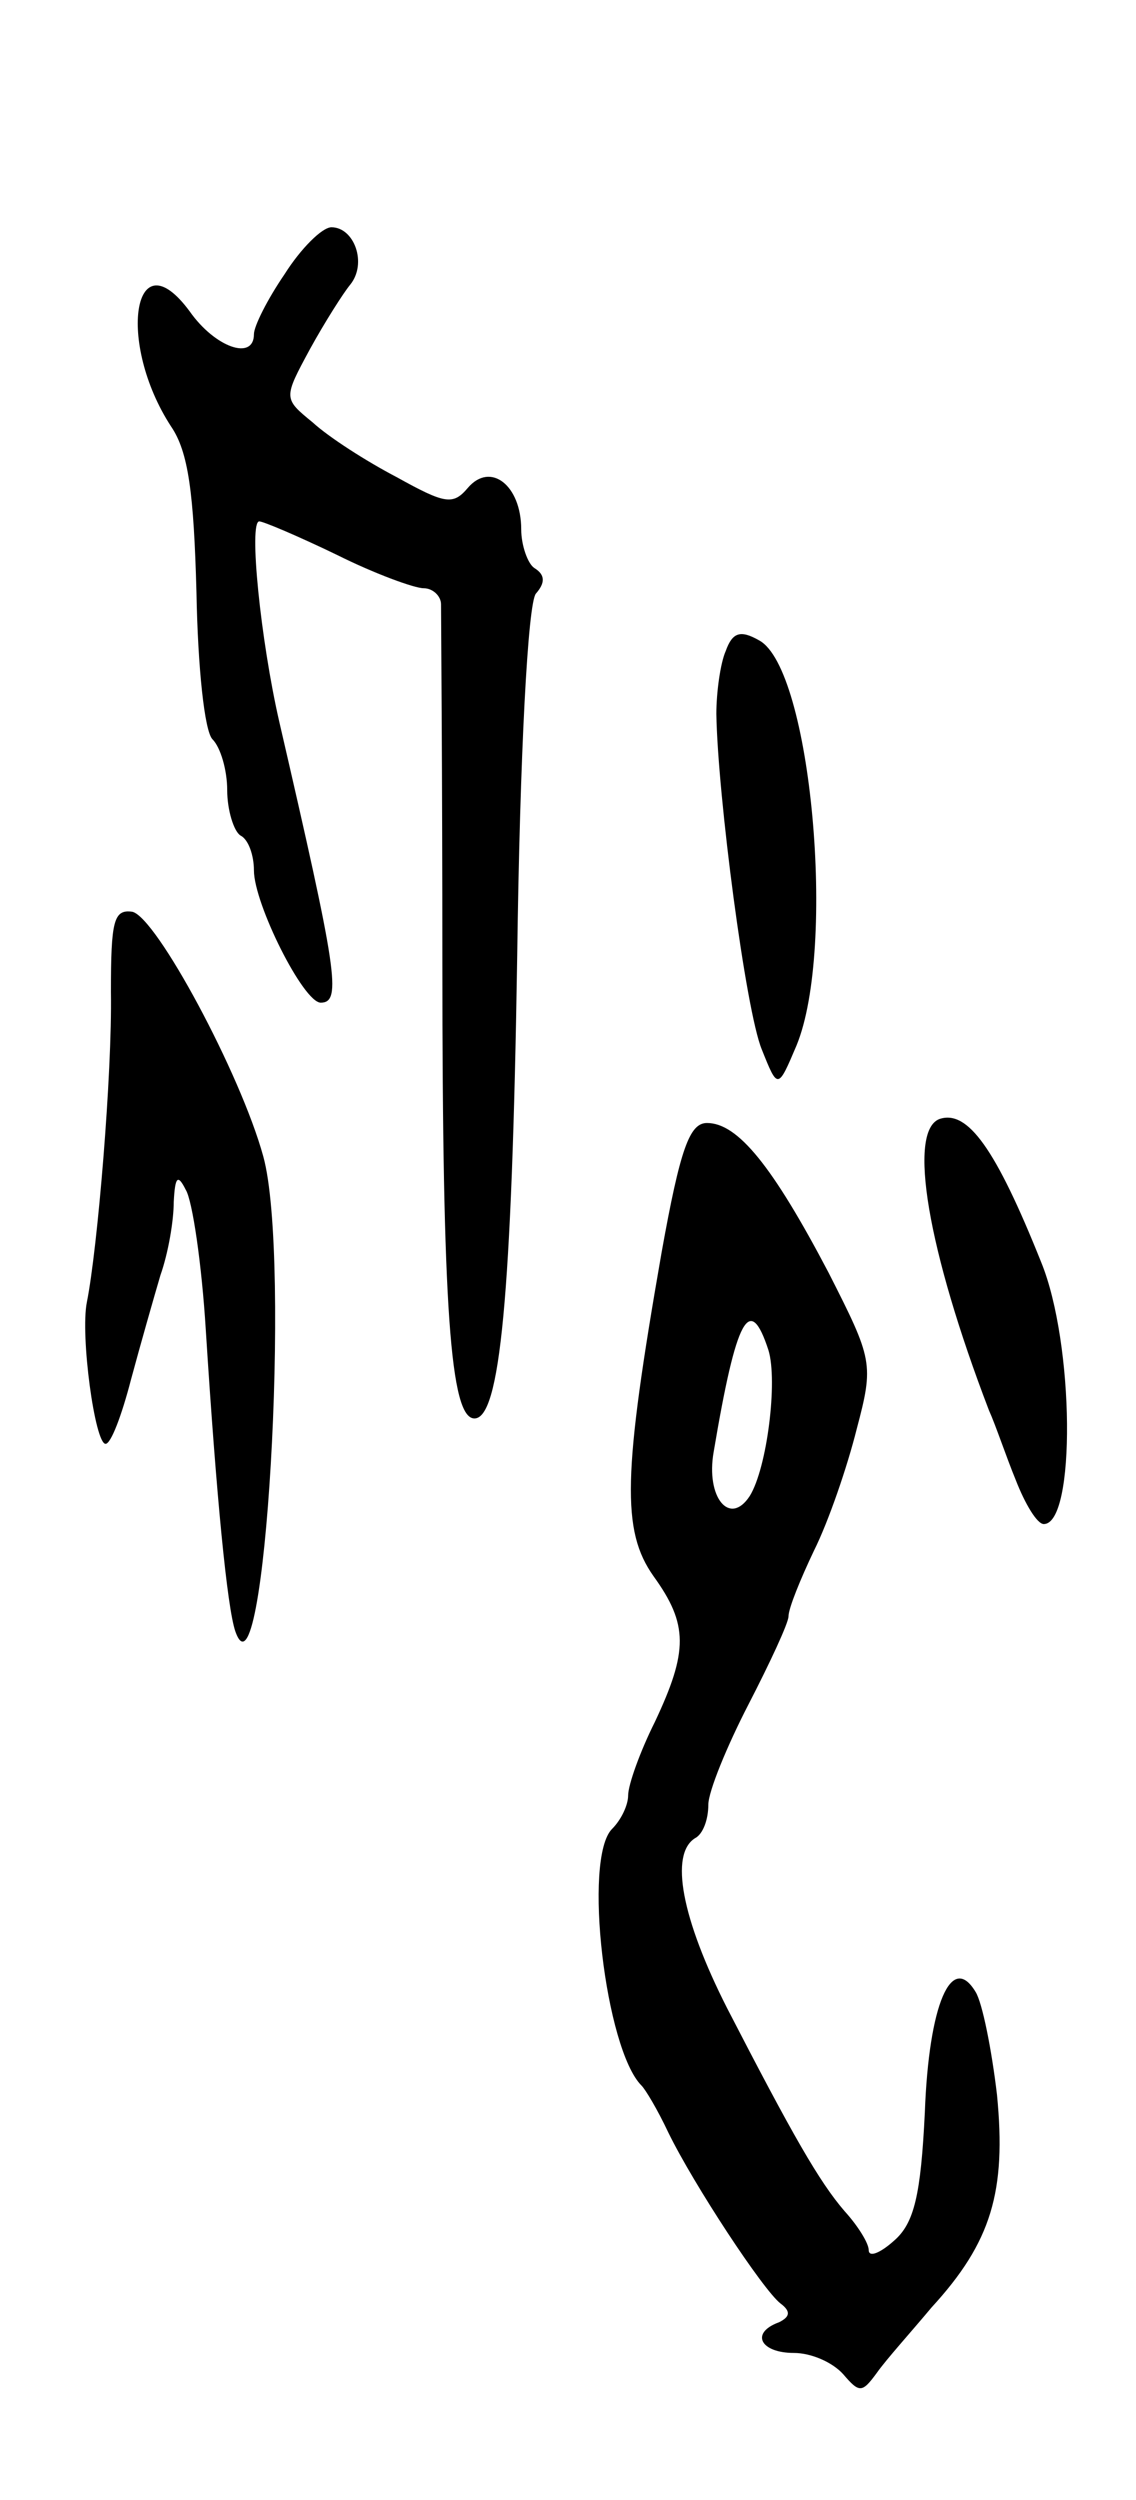 <svg version="1.0" xmlns="http://www.w3.org/2000/svg"
 width="85pt" height="187pt" viewBox="0 0 85 187"
 preserveAspectRatio="xMidYMid meet">
<g transform="translate(0,187) scale(0.1,-0.1)"
fill="#000000" stroke="none">
<path d="M213 1665 c-13 -19 -23 -39 -23 -45 0 -20 -29 -10 -48 17 -42 57 -55
-23 -14 -86 13 -19 17 -50 19 -124 1 -56 6 -104 12 -110 6 -6 11 -23 11 -38 0
-15 5 -31 10 -34 6 -3 10 -15 10 -26 0 -25 37 -99 50 -99 16 0 12 24 -31 210
-14 61 -23 150 -15 150 3 0 29 -11 58 -25 28 -14 58 -25 65 -25 7 0 13 -6 13
-12 0 -7 1 -128 1 -268 0 -259 6 -341 24 -341 19 0 28 89 32 346 2 151 8 264
14 271 7 8 7 14 -1 19 -5 3 -10 17 -10 29 0 33 -23 51 -40 31 -11 -13 -17 -12
-53 8 -23 12 -51 30 -63 41 -22 18 -22 18 -2 55 11 20 25 42 30 48 13 16 3 43
-14 43 -7 0 -23 -16 -35 -35z"/>
<path d="M543 1383 c-4 -9 -7 -31 -7 -47 1 -61 22 -222 34 -251 12 -30 12 -30
26 3 30 73 11 282 -28 303 -14 8 -20 6 -25 -8z"/>
<path d="M83 1128 c1 -61 -10 -192 -18 -232 -5 -25 6 -106 14 -106 4 0 12 21
19 48 7 26 17 61 22 78 6 17 10 41 10 55 1 19 3 21 9 9 5 -8 12 -56 15 -105 8
-126 16 -207 22 -225 22 -64 42 279 21 355 -17 62 -80 179 -98 183 -14 2 -16
-7 -16 -60z"/>
<path d="M703 1033 c-24 -9 -9 -98 37 -218 5 -11 13 -35 20 -52 7 -18 16 -33
21 -33 24 0 23 135 -2 196 -34 85 -55 114 -76 107z"/>
<path d="M495 933 c-29 -166 -30 -208 -6 -242 26 -36 26 -56 1 -109 -11 -22
-20 -47 -20 -55 0 -7 -5 -18 -12 -25 -22 -22 -5 -165 22 -192 3 -3 12 -18 20
-35 19 -39 71 -118 84 -128 8 -6 7 -10 -1 -14 -22 -8 -14 -23 11 -23 13 0 29
-7 37 -16 12 -14 14 -14 25 1 7 10 26 31 41 49 45 49 56 87 49 159 -4 34 -11
69 -16 77 -18 30 -35 -9 -38 -90 -3 -62 -8 -83 -23 -96 -10 -9 -19 -13 -19 -7
0 5 -8 18 -18 29 -19 22 -39 57 -88 152 -34 67 -43 115 -24 127 6 3 10 14 10
25 0 10 14 44 30 75 16 31 30 61 30 66 0 6 9 28 19 49 11 22 25 63 32 91 13
49 12 52 -21 117 -42 80 -68 112 -91 112 -13 0 -20 -19 -34 -97z m80 -73 c7
-23 -1 -88 -14 -109 -15 -23 -33 -1 -27 33 17 101 27 119 41 76z"/>
</g>
</svg>
